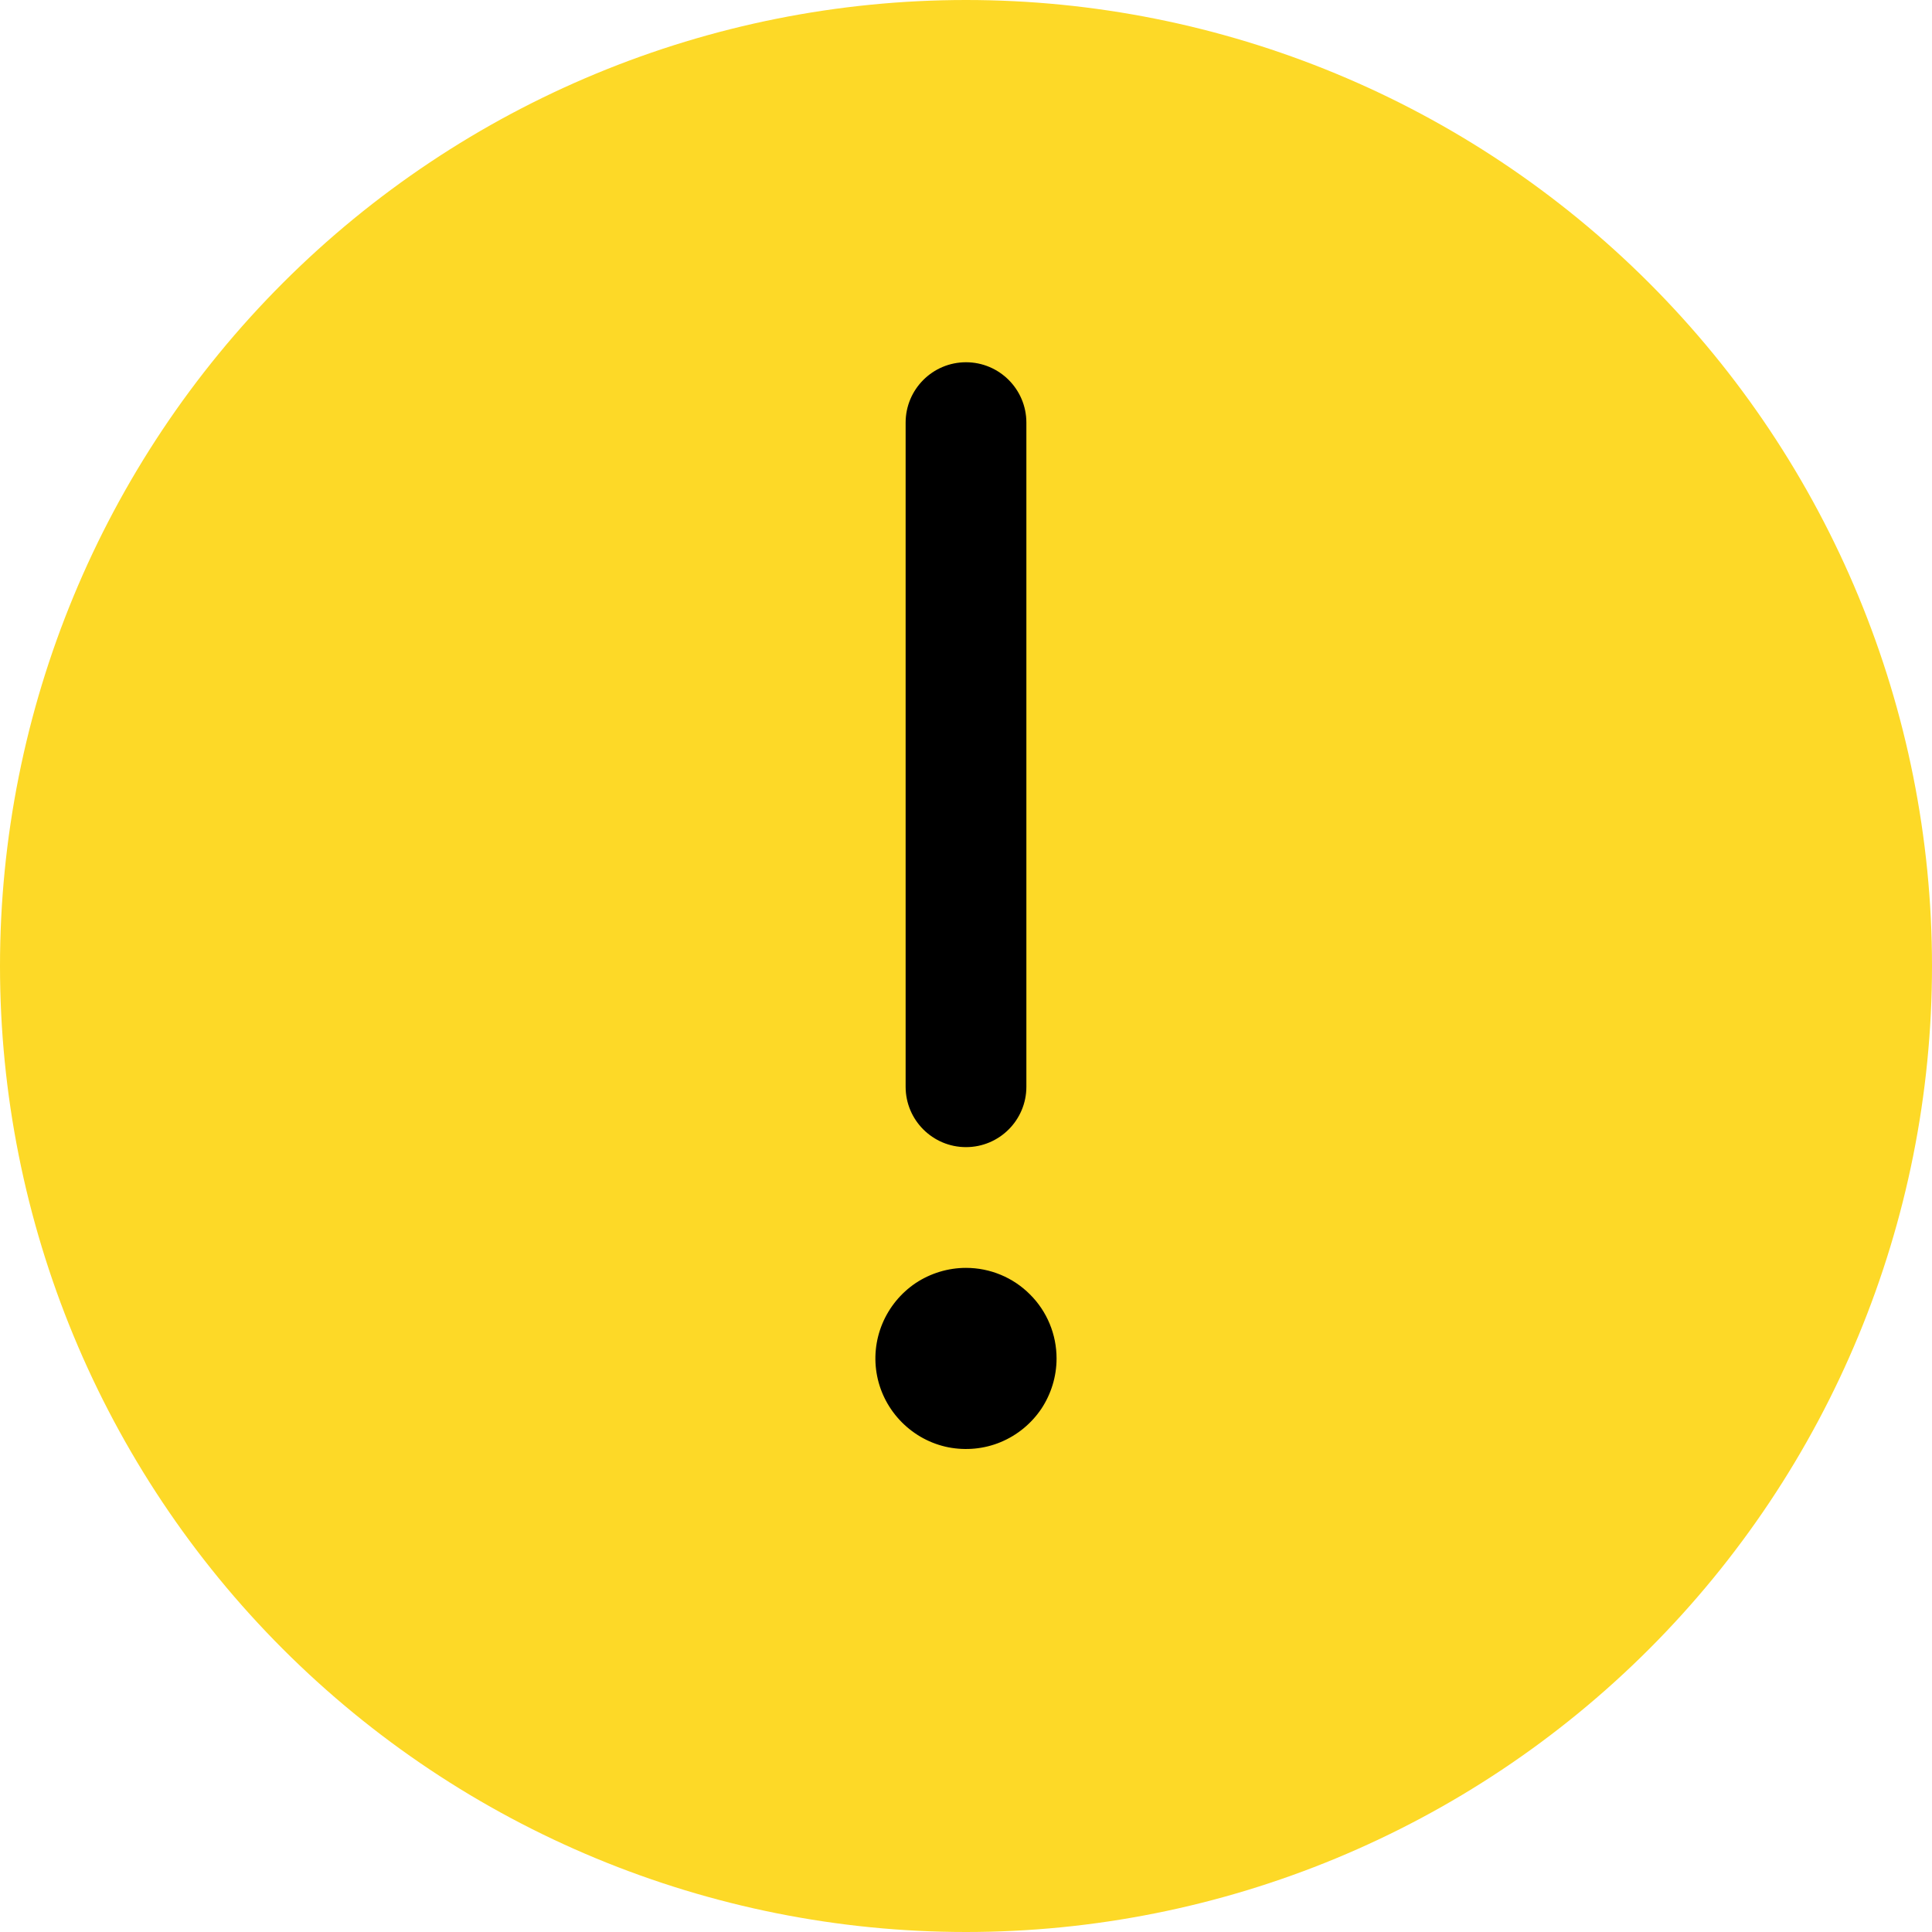 <svg width="16" height="16" viewBox="0 0 16 16" fill="none" xmlns="http://www.w3.org/2000/svg">
<path fill-rule="evenodd" clip-rule="evenodd" d="M2.343 2.343C3.843 0.843 5.878 0 8 0C10.122 0 12.157 0.843 13.657 2.343C15.157 3.843 16 5.878 16 8C16 10.122 15.157 12.157 13.657 13.657C12.157 15.157 10.122 16 8 16C5.878 16 3.843 15.157 2.343 13.657C0.843 12.157 0 10.122 0 8C0 5.878 0.843 3.843 2.343 2.343Z" fill="#FDD927"/>
<path d="M8.5 3.5C8.5 3.224 8.276 3 8 3C7.724 3 7.5 3.224 7.5 3.5V9C7.5 9.276 7.724 9.5 8 9.5C8.276 9.5 8.5 9.276 8.5 9V3.5Z" fill="black"/>
<path d="M8 10.5C7.852 10.5 7.707 10.544 7.583 10.626C7.46 10.709 7.364 10.826 7.307 10.963C7.25 11.1 7.235 11.251 7.264 11.396C7.293 11.542 7.365 11.675 7.47 11.78C7.575 11.885 7.708 11.957 7.854 11.986C7.999 12.014 8.15 12 8.287 11.943C8.424 11.886 8.541 11.79 8.624 11.667C8.706 11.543 8.75 11.398 8.75 11.25C8.75 11.051 8.671 10.86 8.53 10.72C8.39 10.579 8.199 10.5 8 10.5Z" fill="black"/>
</svg>
